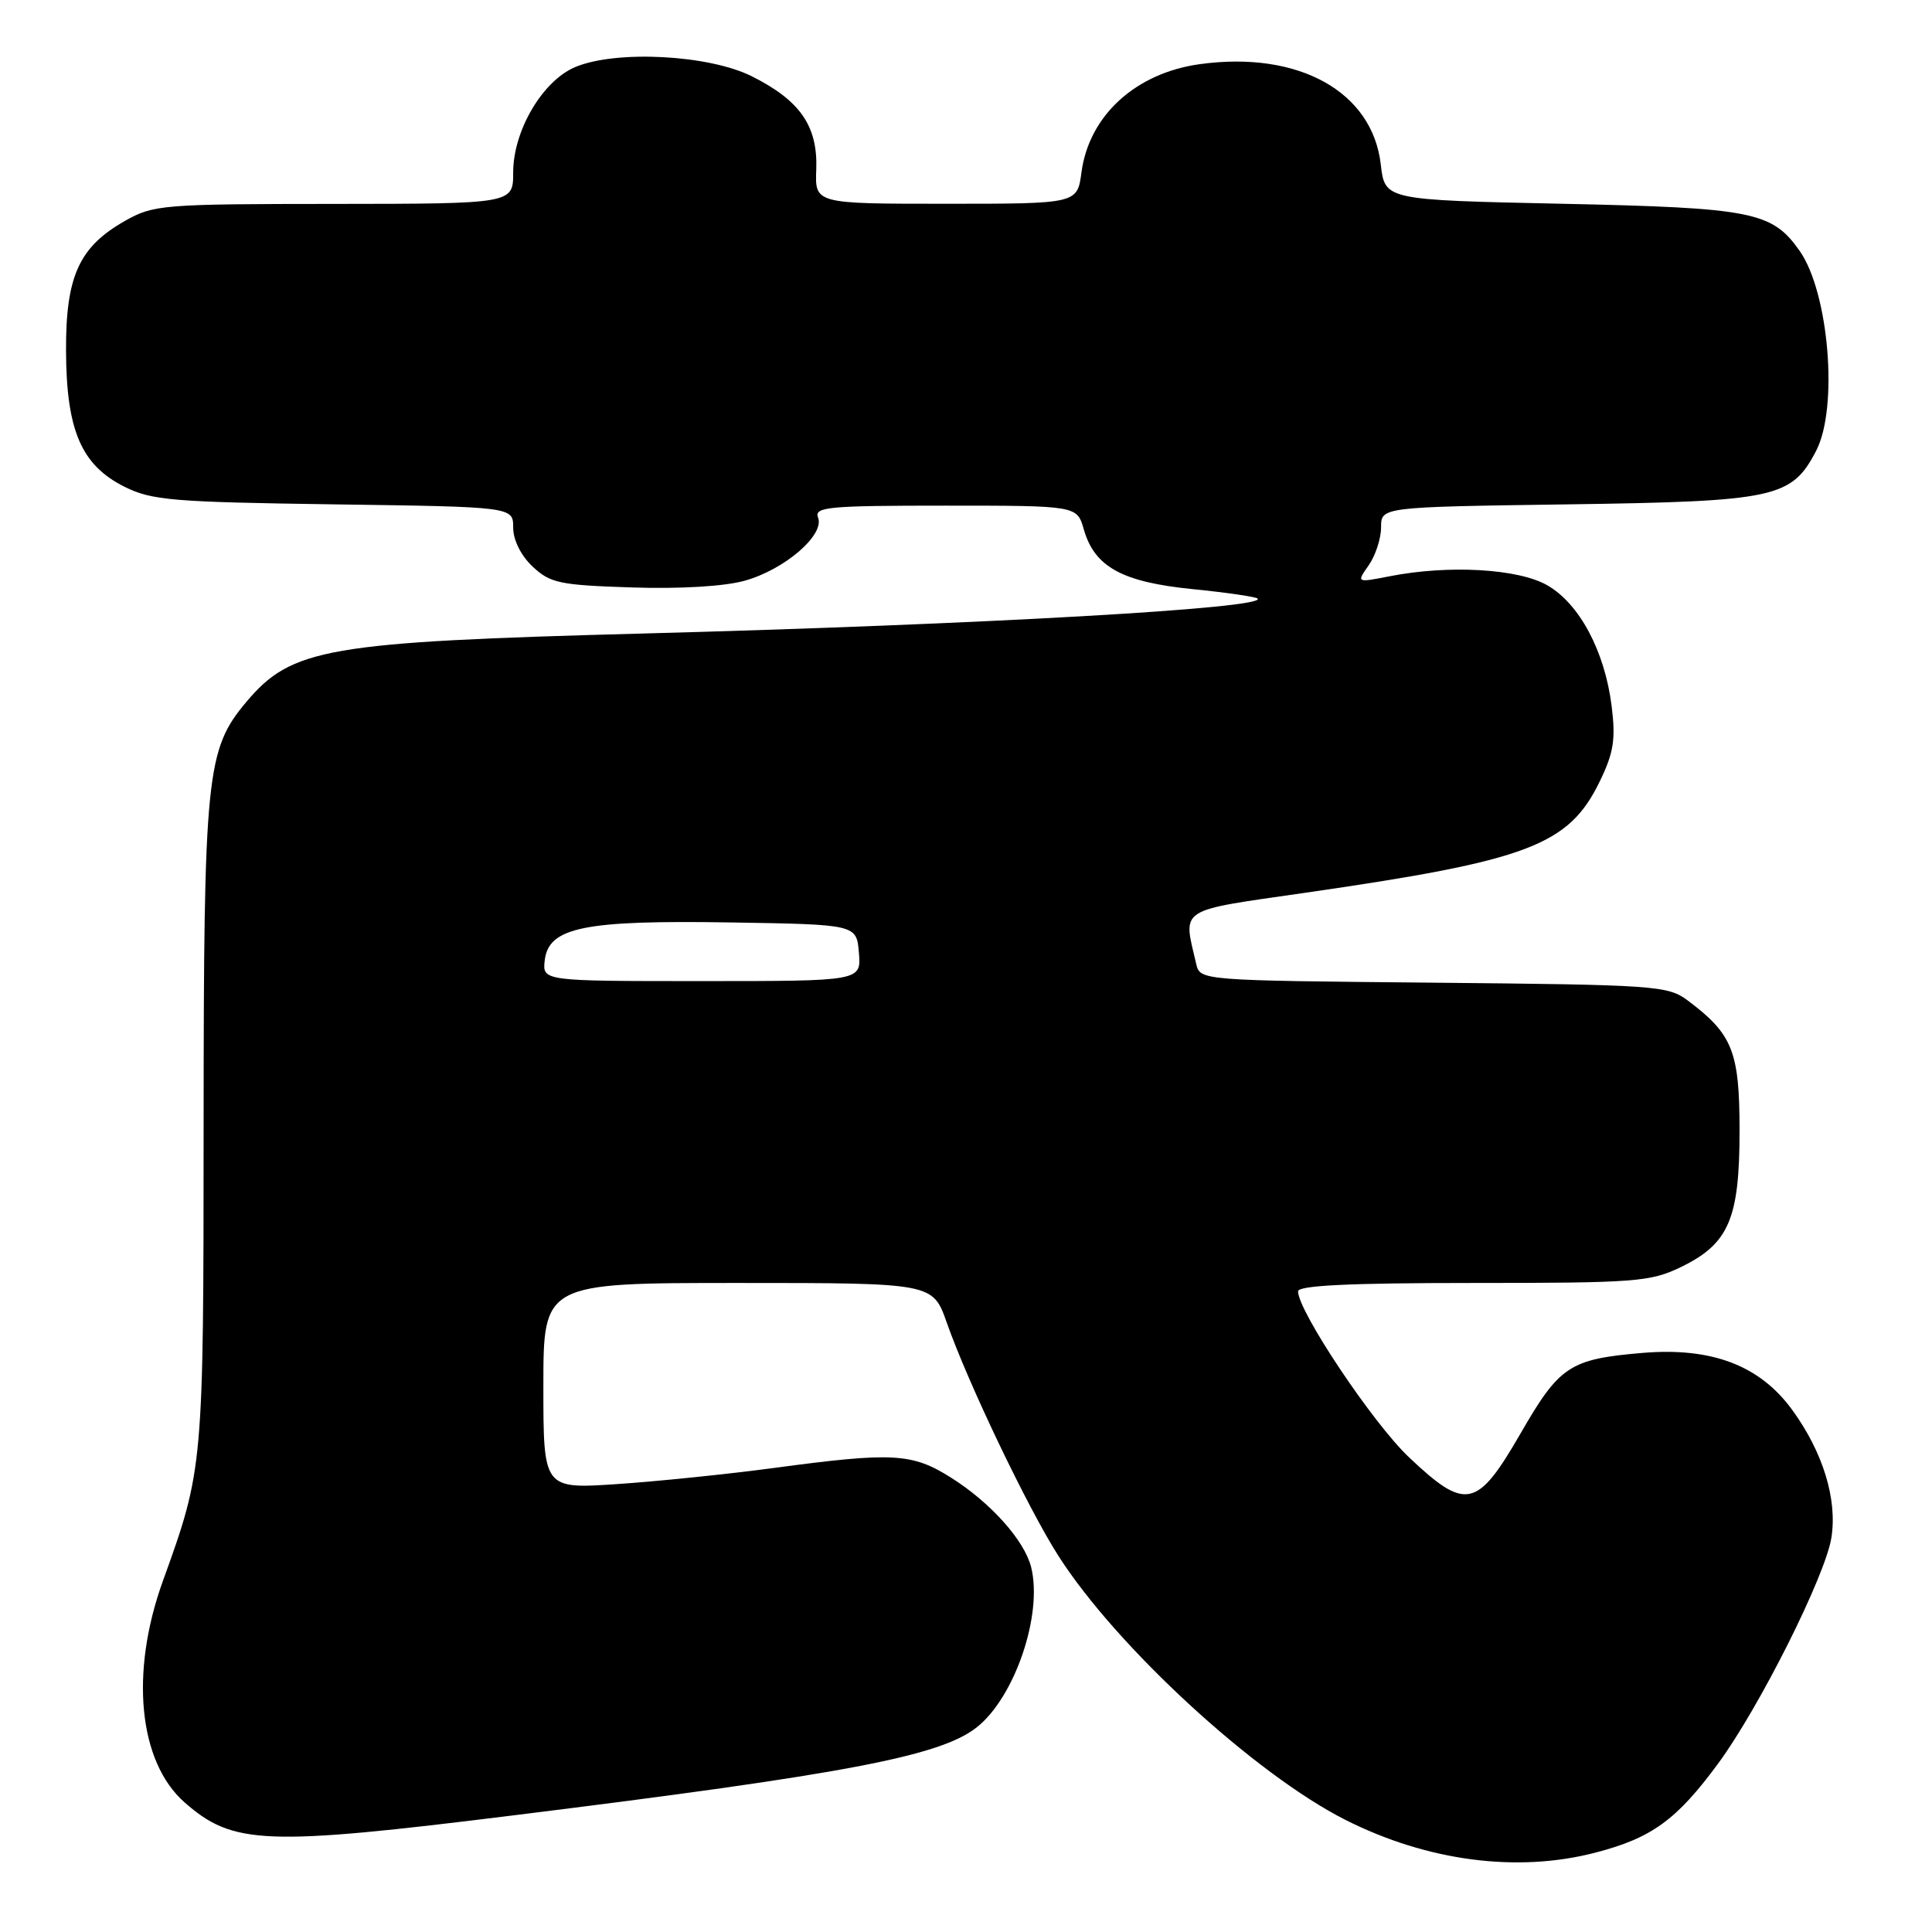 <?xml version="1.0" encoding="UTF-8" standalone="no"?>
<!DOCTYPE svg PUBLIC "-//W3C//DTD SVG 1.1//EN" "http://www.w3.org/Graphics/SVG/1.1/DTD/svg11.dtd" >
<svg xmlns="http://www.w3.org/2000/svg" xmlns:xlink="http://www.w3.org/1999/xlink" version="1.1" viewBox="0 0 256 256">
 <g >
 <path fill="currentColor"
d=" M 211.41 245.48 C 218.87 243.54 222.16 241.15 227.66 233.68 C 233.12 226.26 241.87 208.82 242.67 203.75 C 243.47 198.68 241.57 192.45 237.50 186.85 C 233.20 180.92 226.81 178.49 217.61 179.27 C 207.99 180.09 206.64 180.98 201.47 189.96 C 195.72 199.91 194.23 200.23 186.68 193.08 C 181.91 188.57 172.00 173.74 172.00 171.11 C 172.00 170.33 178.81 170.00 195.18 170.00 C 216.70 170.00 218.68 169.85 222.71 167.90 C 229.08 164.82 230.50 161.52 230.50 149.82 C 230.50 139.32 229.58 137.02 223.62 132.56 C 220.99 130.60 219.36 130.49 189.94 130.21 C 159.02 129.92 159.02 129.92 158.50 127.71 C 156.75 120.19 155.88 120.76 173.00 118.29 C 202.59 114.02 207.88 112.01 212.00 103.49 C 213.82 99.73 214.10 97.96 213.55 93.55 C 212.64 86.29 209.29 80.00 205.02 77.55 C 201.19 75.35 191.95 74.82 184.12 76.36 C 179.73 77.22 179.73 77.22 181.37 74.89 C 182.26 73.60 183.00 71.35 183.00 69.87 C 183.00 67.18 183.00 67.18 207.75 66.83 C 235.28 66.44 237.40 65.98 240.65 59.73 C 243.61 54.05 242.35 38.77 238.46 33.24 C 234.81 28.05 232.23 27.54 207.00 27.00 C 183.50 26.50 183.50 26.50 182.96 21.79 C 181.85 12.13 172.06 6.70 158.99 8.50 C 150.48 9.67 144.30 15.31 143.30 22.84 C 142.74 27.00 142.74 27.00 125.36 27.00 C 107.98 27.00 107.98 27.00 108.16 22.46 C 108.37 16.71 106.03 13.32 99.62 10.11 C 93.92 7.25 81.61 6.61 76.21 8.89 C 71.89 10.71 68.00 17.31 68.00 22.84 C 68.00 27.00 68.00 27.00 44.25 27.02 C 21.53 27.03 20.33 27.13 16.56 29.27 C 10.47 32.72 8.70 36.62 8.75 46.54 C 8.80 57.05 10.78 61.64 16.50 64.50 C 20.10 66.30 22.90 66.53 44.25 66.83 C 68.00 67.16 68.00 67.16 68.00 69.91 C 68.00 71.56 69.02 73.61 70.58 75.08 C 72.91 77.27 74.17 77.53 83.70 77.84 C 90.12 78.05 95.99 77.70 98.67 76.95 C 103.97 75.47 109.28 70.90 108.40 68.59 C 107.85 67.17 109.68 67.00 125.25 67.00 C 142.71 67.00 142.71 67.00 143.61 70.15 C 145.04 75.12 148.67 77.12 158.00 78.06 C 162.52 78.51 166.41 79.08 166.64 79.31 C 167.93 80.60 130.06 82.75 85.00 83.95 C 43.34 85.06 38.65 85.87 32.64 93.01 C 27.33 99.32 27.00 102.59 26.98 148.93 C 26.97 194.45 26.95 194.62 21.58 209.50 C 17.19 221.65 18.36 233.47 24.46 238.83 C 30.89 244.47 35.08 244.64 68.15 240.53 C 112.01 235.09 124.56 232.71 129.41 228.89 C 134.47 224.91 138.20 213.92 136.63 207.65 C 135.74 204.12 131.30 199.14 126.07 195.83 C 120.86 192.53 118.35 192.39 102.50 194.52 C 96.45 195.33 87.11 196.29 81.75 196.65 C 72.00 197.30 72.00 197.30 72.00 183.65 C 72.00 170.00 72.00 170.00 97.80 170.00 C 123.60 170.00 123.60 170.00 125.45 175.25 C 128.25 183.22 136.20 199.85 140.25 206.17 C 147.96 218.23 166.31 235.10 178.29 241.15 C 189.14 246.62 201.05 248.18 211.41 245.48 Z  M 72.18 127.25 C 72.69 122.86 77.40 121.91 96.90 122.23 C 113.50 122.50 113.50 122.50 113.81 126.25 C 114.12 130.00 114.12 130.00 92.99 130.00 C 71.87 130.00 71.87 130.00 72.18 127.25 Z "/>
</g>
</svg>